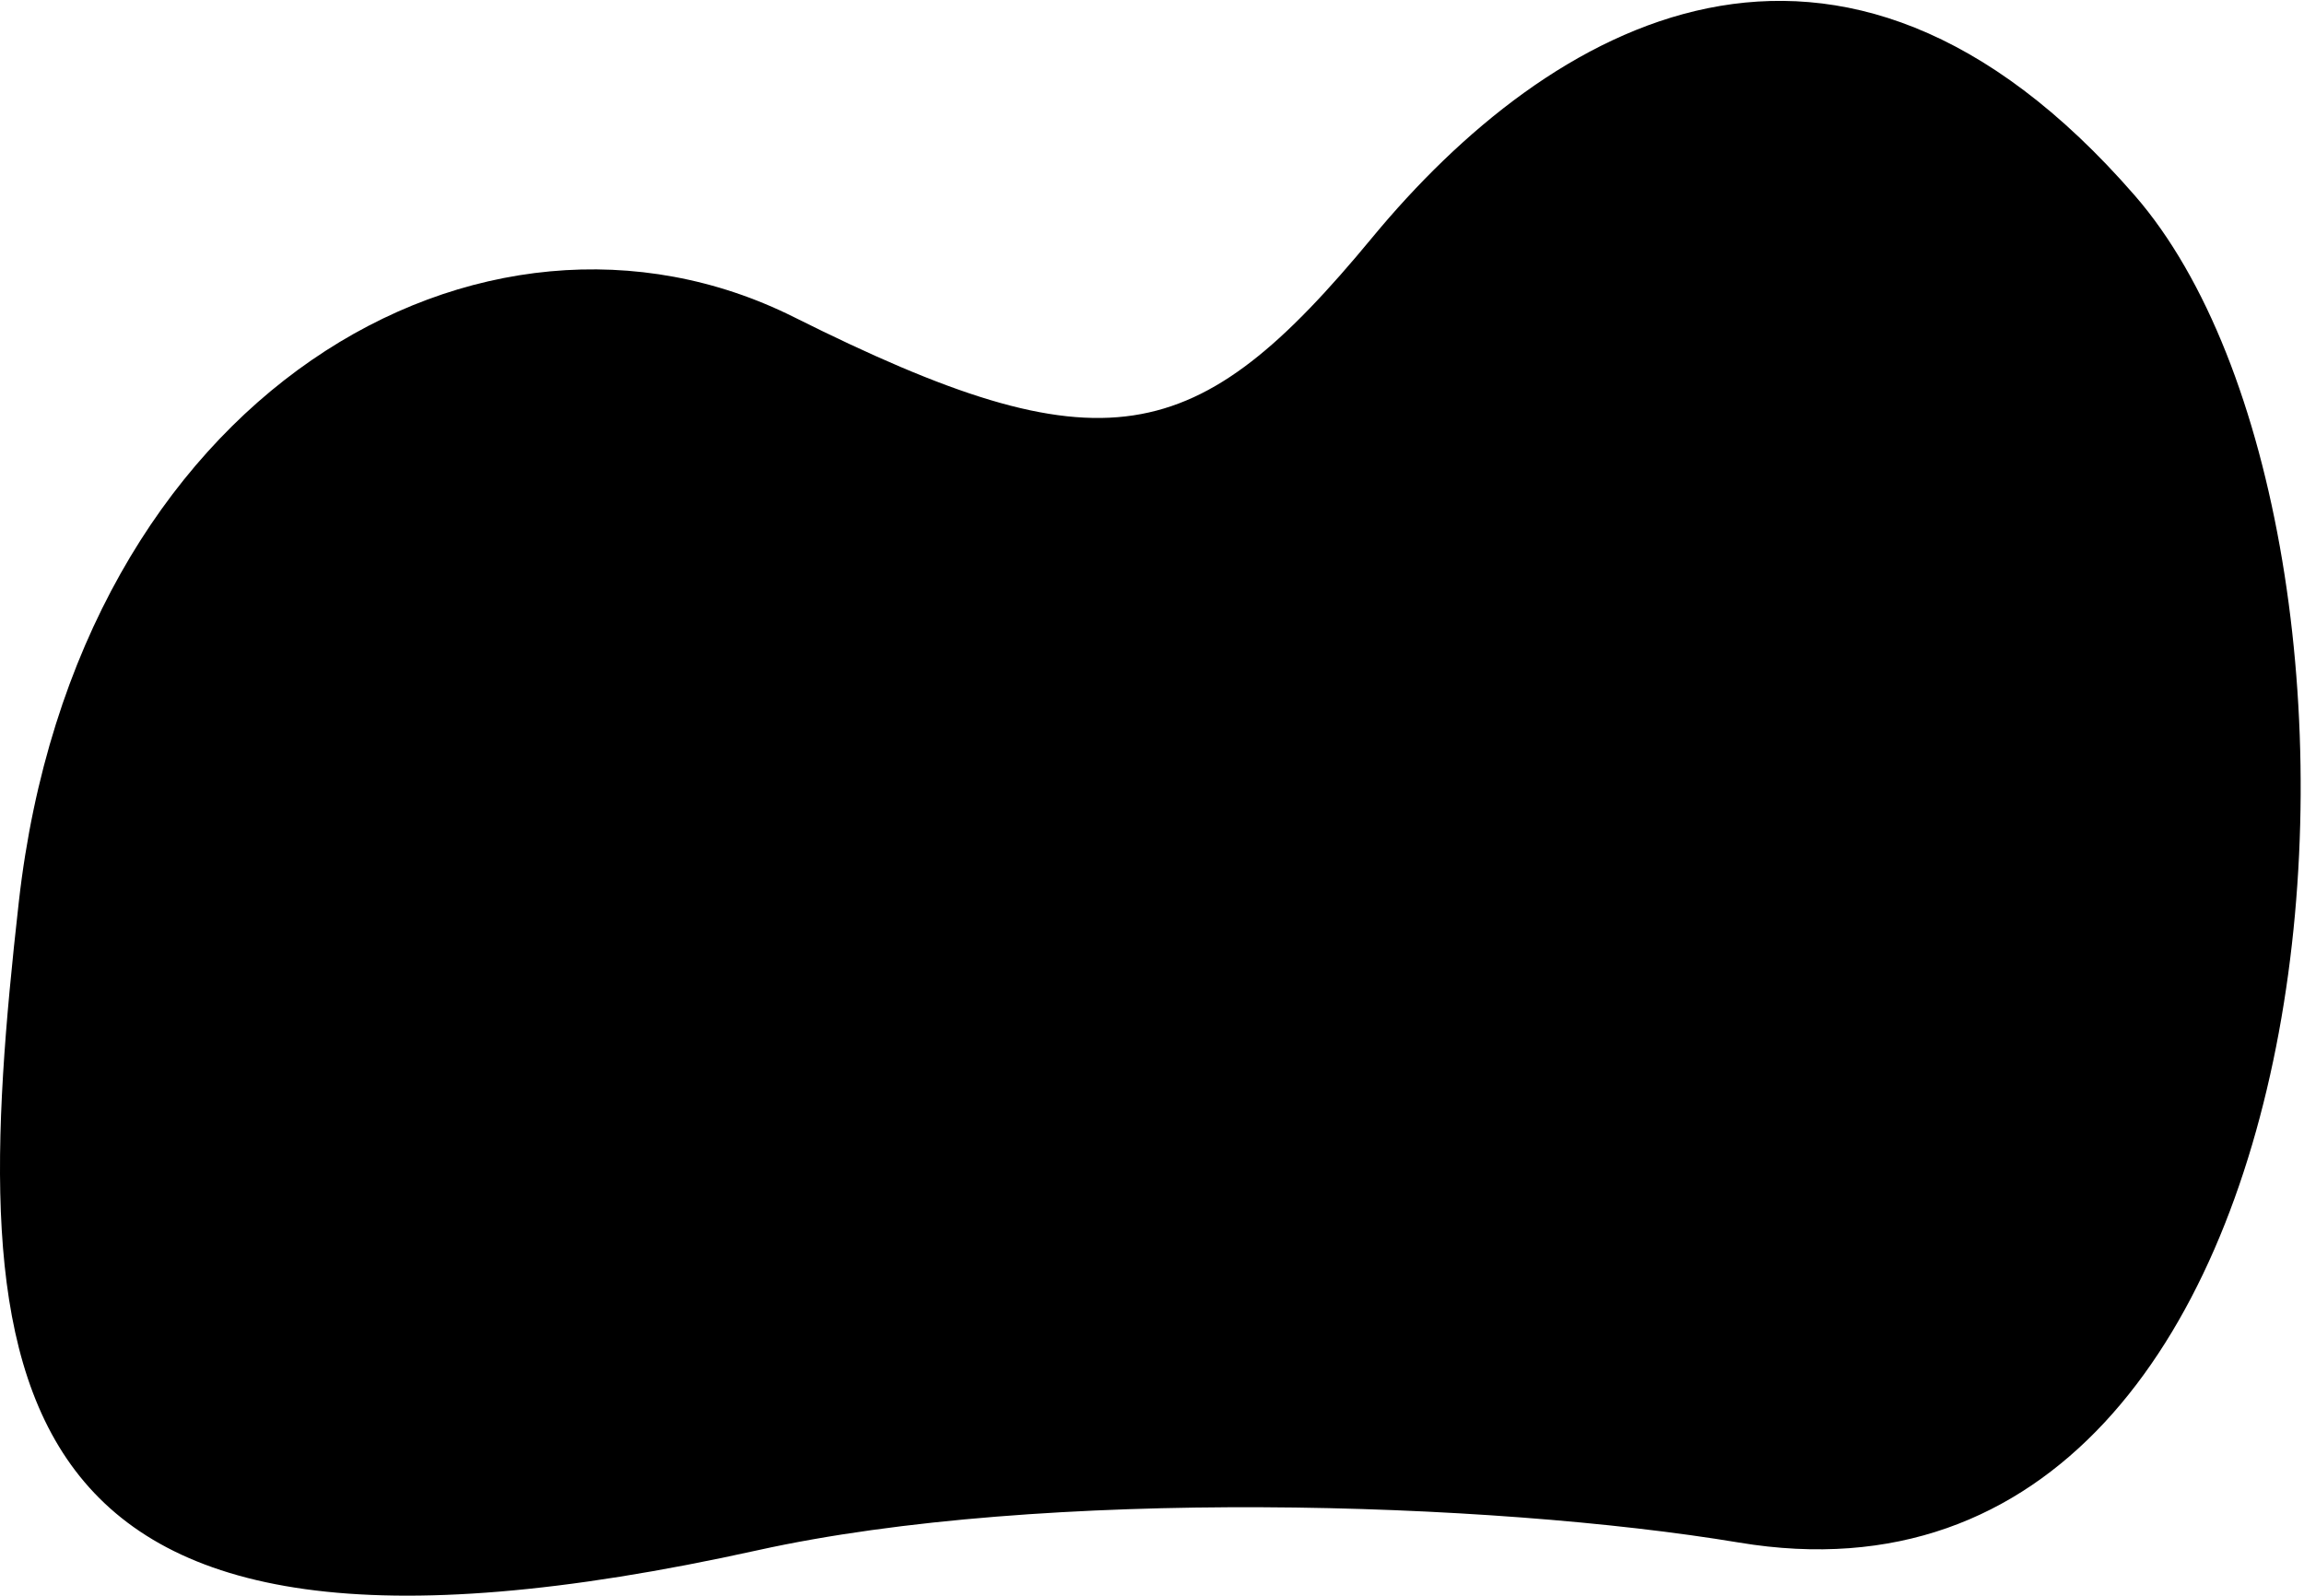 <?xml version="1.0" encoding="UTF-8" standalone="no"?><svg width='628' height='435' viewBox='0 0 628 435' fill='none' xmlns='http://www.w3.org/2000/svg'>
<path d='M216.417 86.453C131.867 44.175 20.763 106.821 5.117 245.963C-9.57 376.585 -6.215 469.645 206.517 422.605C284.206 405.426 406.33 409.232 473.975 420.505C644.003 448.838 660.419 143.676 581.908 53.334C500.72 -40.089 422.026 6.68 374.034 64.755C326.042 122.83 300.942 128.717 216.417 86.453Z' fill='black'/>
</svg>

